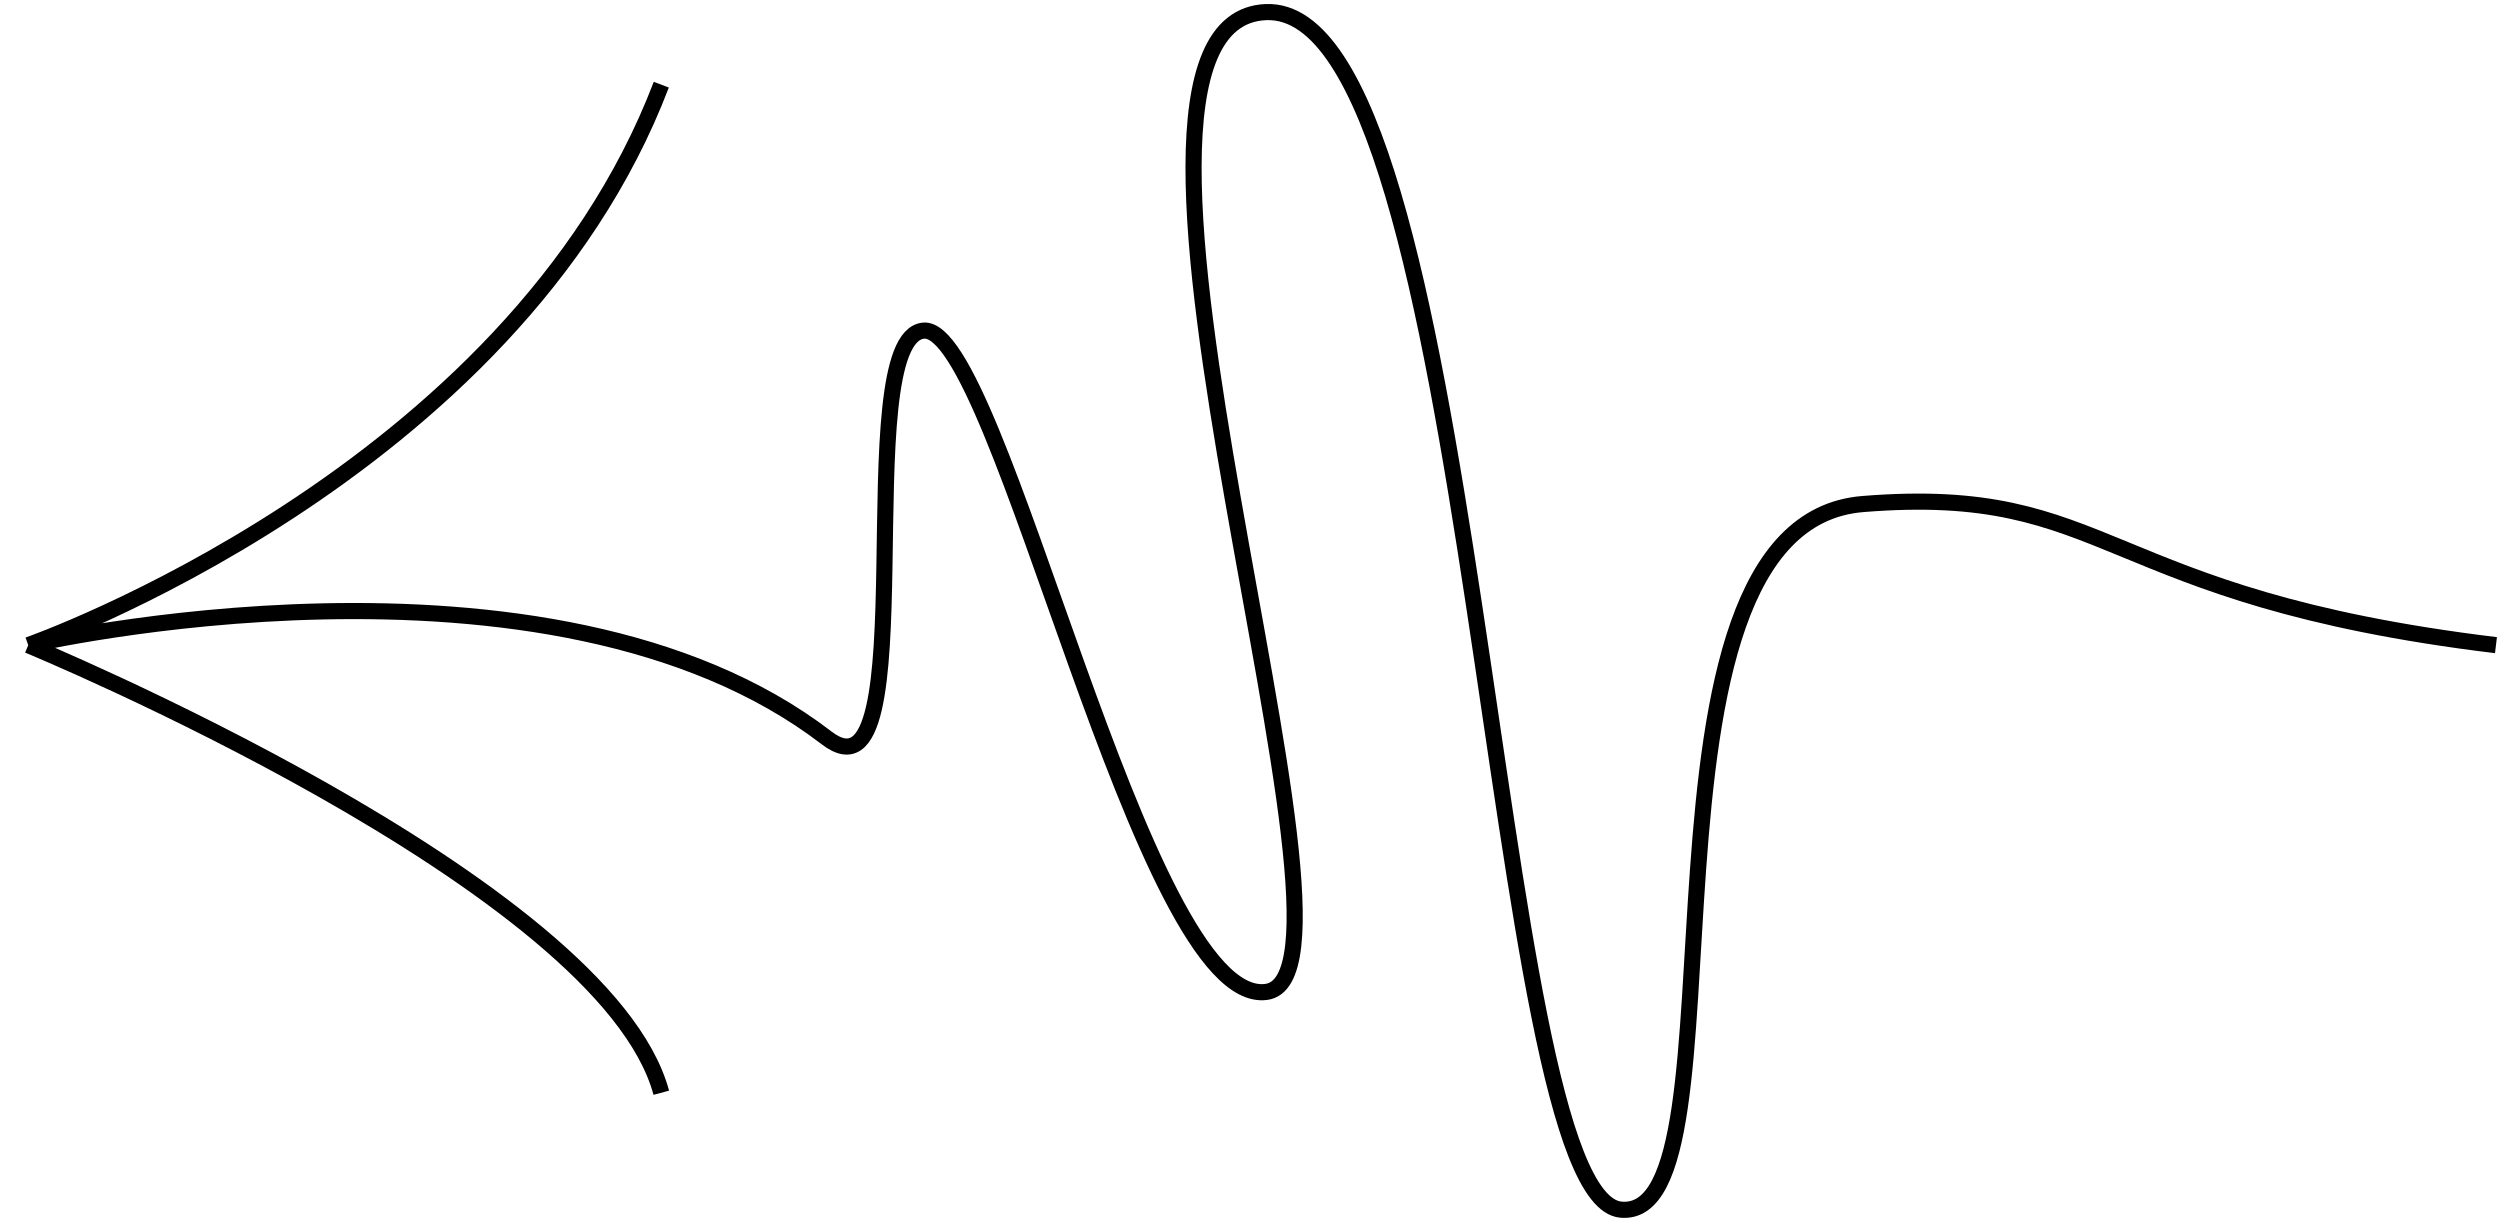 <svg width="310" height="152" viewBox="0 0 310 152" fill="none" xmlns="http://www.w3.org/2000/svg">
<path id="arrow5" d="M309.5 80C260 74 262 60 231 62.5C200 65 217.5 151.5 201 150C184.5 148.5 183.5 0.5 157 1.5C130.5 2.5 172.5 121 157 123C141.5 125 124 40 114.5 41C105 42 115.119 101.193 102.5 91.5C68 65 3.5 80 3.5 80M3.5 80C3.5 80 63.5 59 82 10.5M3.5 80C3.5 80 75 109.5 82 135.5" stroke="black" stroke-width="2"/>
</svg>
